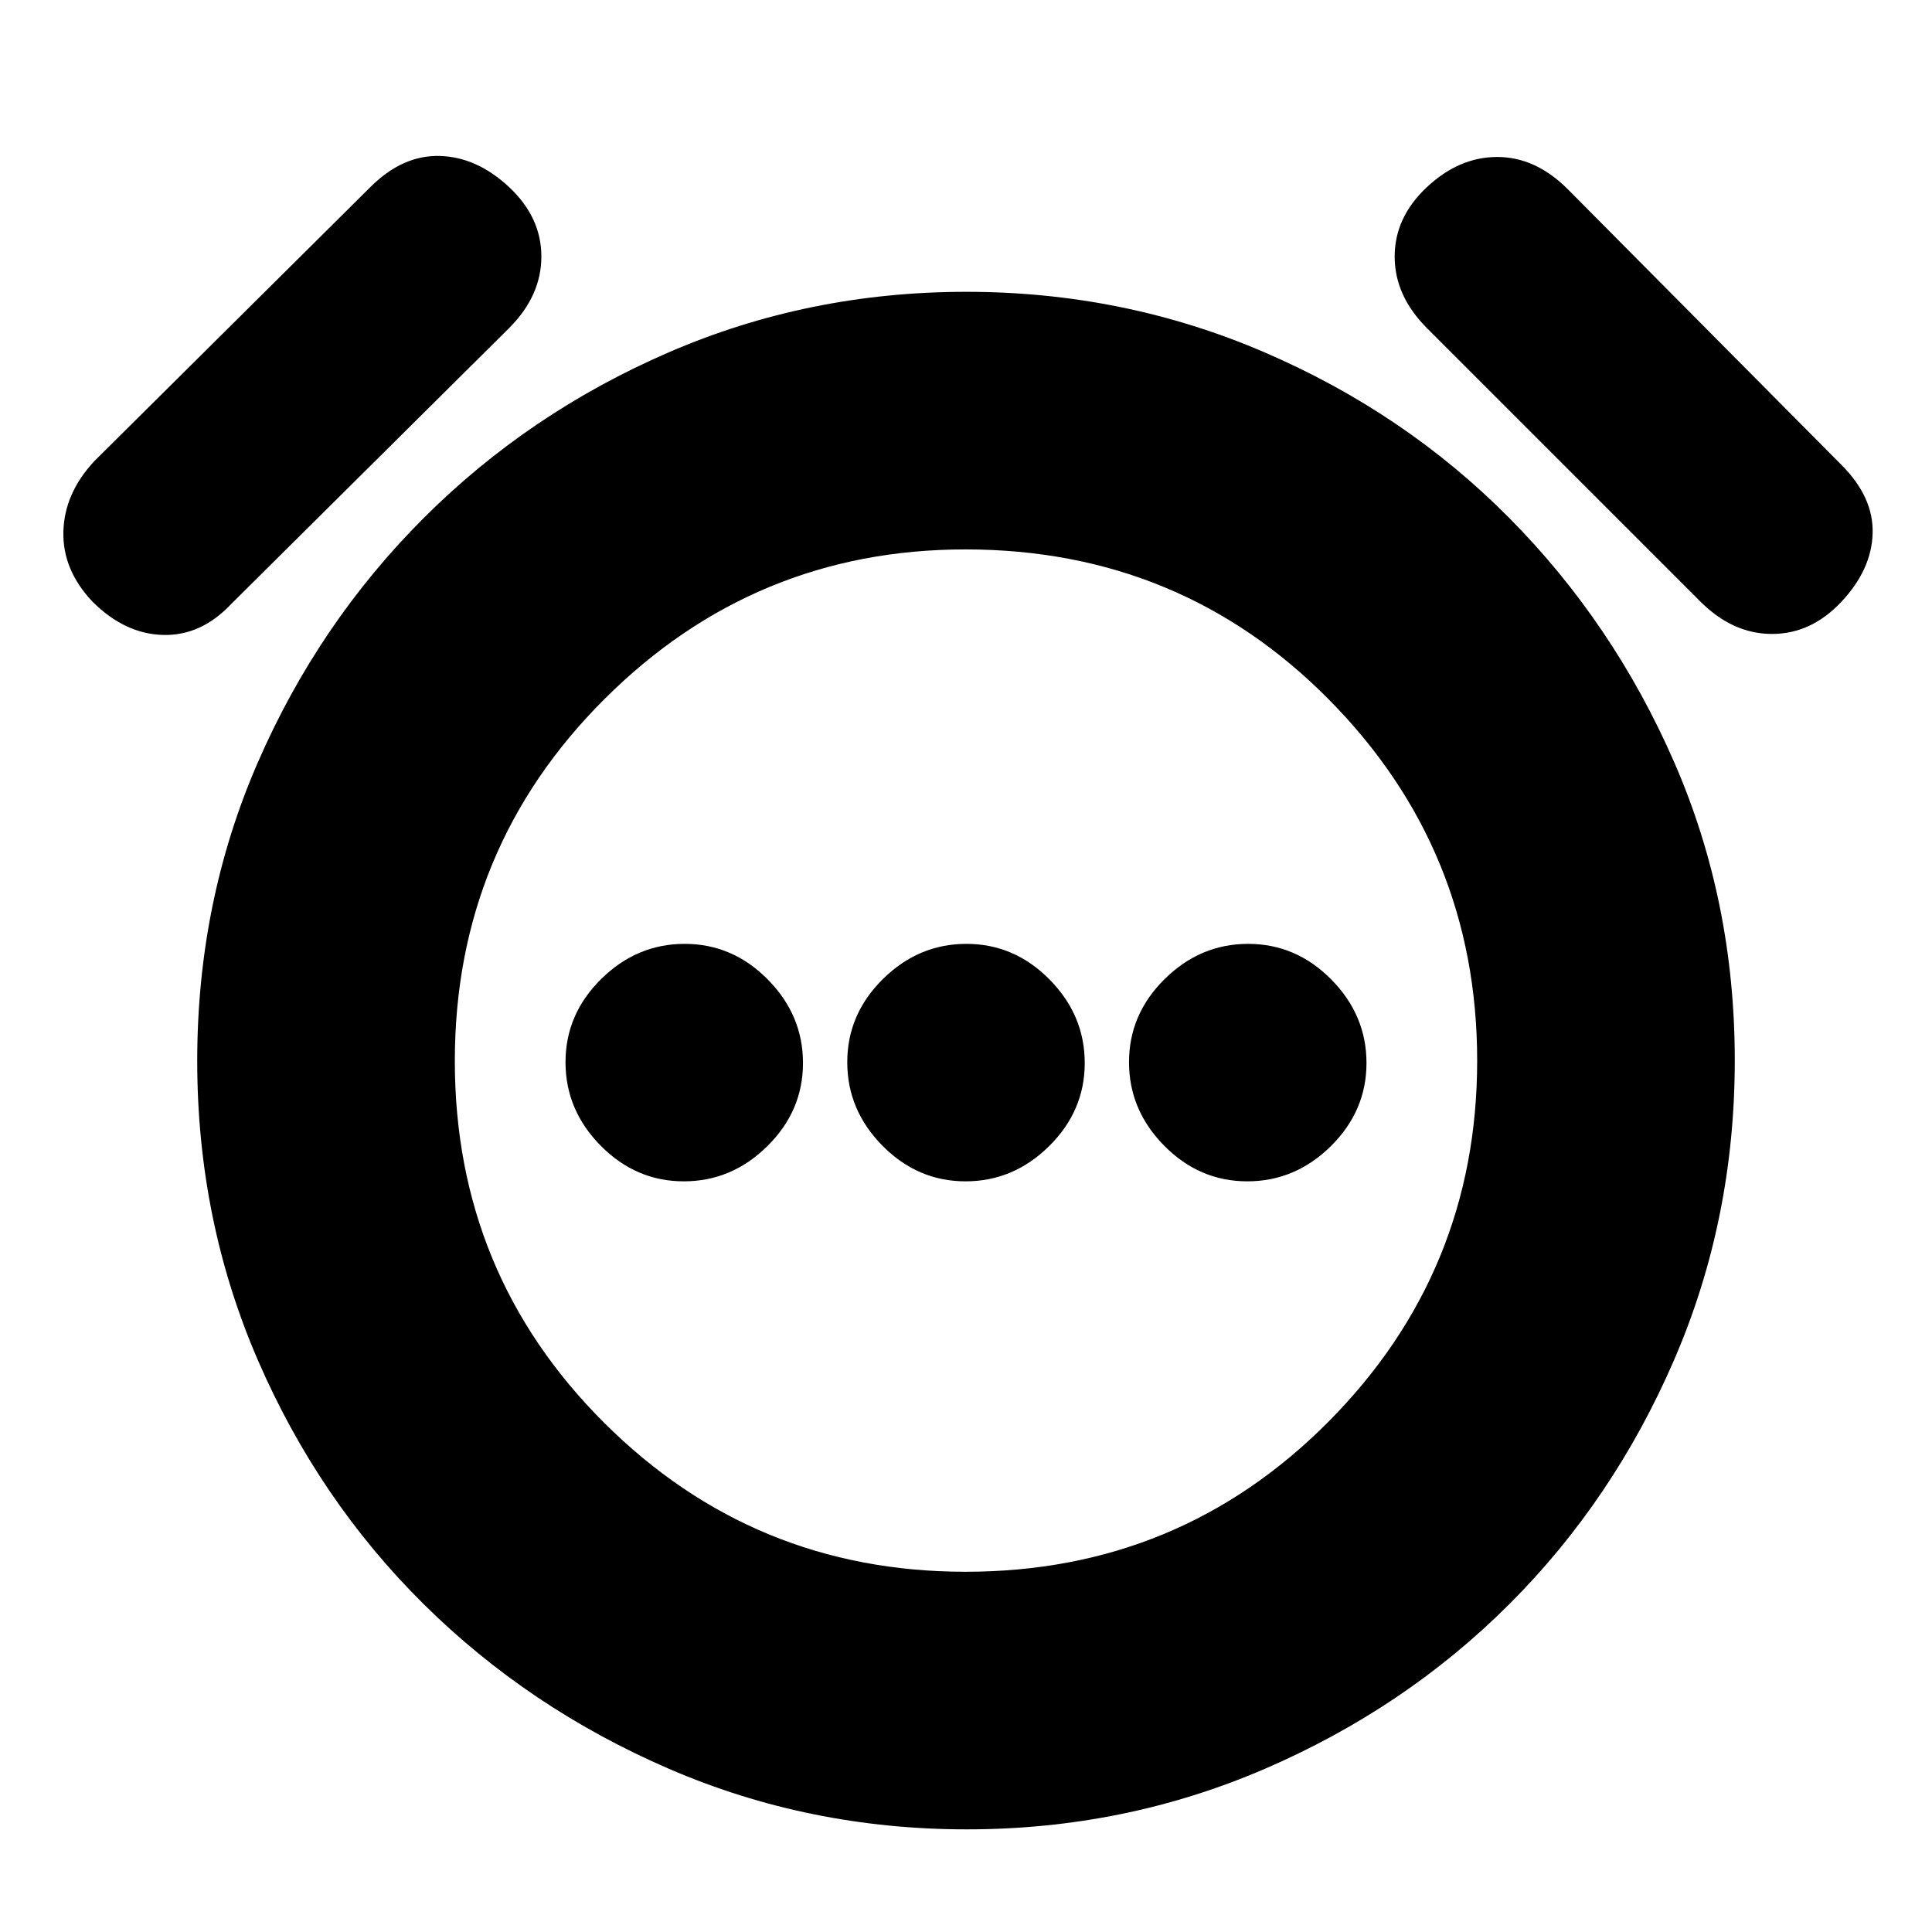 <svg xmlns="http://www.w3.org/2000/svg" height="20" viewBox="0 -960 960 960" width="20"><path d="M339.79-373q23.81 0 41.51-17.49t17.7-41.3q0-23.81-17.49-41.51t-41.3-17.7q-23.81 0-41.51 17.49t-17.7 41.3q0 23.81 17.49 41.51t41.3 17.7Zm140 0q23.81 0 41.51-17.49t17.7-41.3q0-23.81-17.49-41.51t-41.3-17.7q-23.81 0-41.51 17.49t-17.7 41.3q0 23.81 17.49 41.51t41.3 17.7Zm140 0q23.81 0 41.51-17.49t17.7-41.3q0-23.81-17.49-41.51t-41.3-17.7q-23.81 0-41.51 17.49t-17.7 41.3q0 23.81 17.49 41.51t41.3 17.7ZM480.4-51Q402-51 332.37-81.1q-69.64-30.1-121.9-81.87-52.27-51.76-82.37-121.26Q98-353.72 98-432.86t30.1-148.27q30.1-69.14 82.37-121.4 52.26-52.27 121.76-82.37Q401.72-815 480.12-815q78.41 0 148.28 30.1t121.63 82.37q51.77 52.26 81.87 121.26Q862-512.28 862-433.14t-30.1 148.77q-30.1 69.64-81.87 121.4-51.76 51.77-121.49 81.87Q558.8-51 480.4-51Zm-.4-382ZM46-661q-15-15.8-14.5-34.9Q32-715 47-731l137-136q16-16 34.5-15.5T253-867q16 15 16 34.48 0 19.48-16 35.52L115-660q-15 16-33.98 15.5Q62.04-645 46-661Zm869 0q-15 16-34.48 16-19.48 0-35.52-16L709-797q-16-16.04-16-35.52Q693-852 709-867q16-15 35-15t35 16l136 137q16 16 15.5 34T915-661ZM479.78-179Q586-179 660-253.46q74-74.45 74-179.5Q734-538 660.22-612.5 586.44-687 479.72-687 375-687 300.5-612.78q-74.5 74.21-74.5 180Q226-327 300.23-253q74.24 74 179.55 74Z"/></svg>